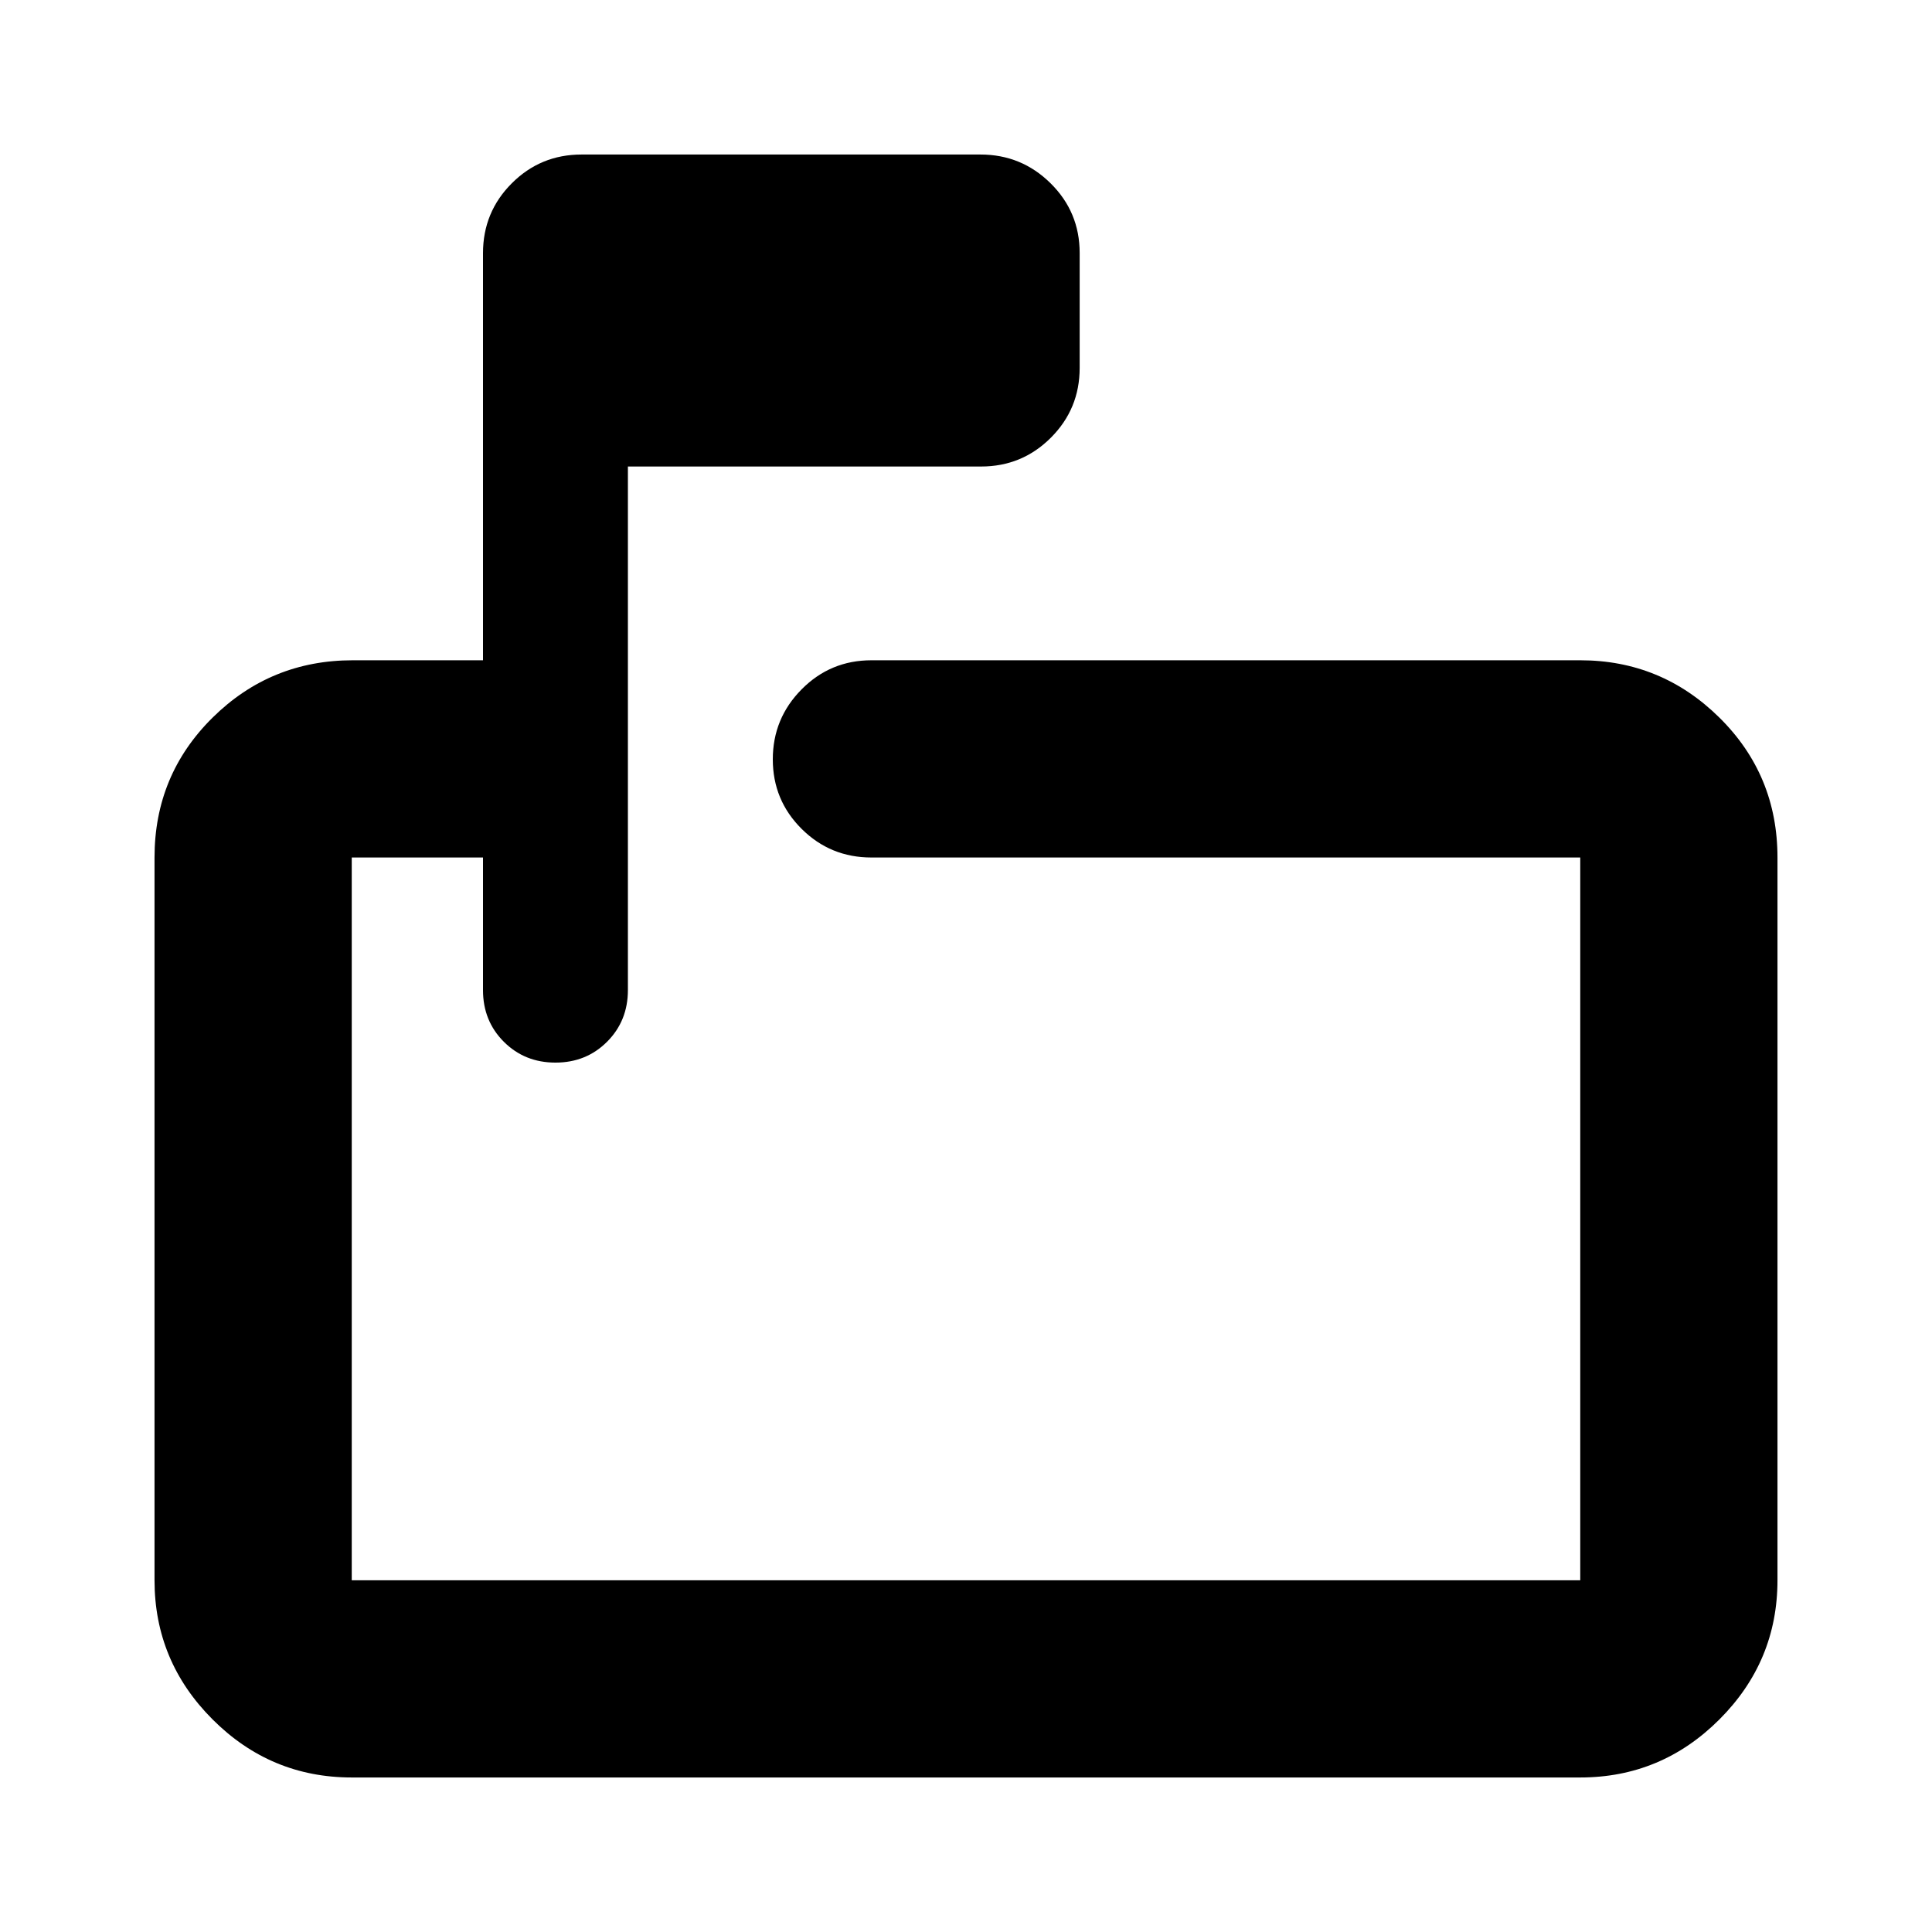<svg xmlns="http://www.w3.org/2000/svg" height="20" viewBox="0 -960 960 960" width="20"><path d="M240-533.912h-65.217v359.129h610.434v-359.129H433.001q-20.388 0-34.694-14.246Q384-562.404 384-582.702q0-20.298 14.307-34.755 14.306-14.456 34.694-14.456h352.216q40.305 0 69.153 28.498 28.848 28.498 28.848 69.503v359.129q0 40.305-28.848 69.153-28.848 28.848-69.153 28.848H174.783q-40.305 0-69.153-28.848-28.848-28.848-28.848-69.153v-359.129q0-41.005 28.848-69.503 28.848-28.498 69.649-28.498H240v-202.305q0-20.387 14.295-34.694 14.295-14.306 34.665-14.306h198.235q20.37 0 34.827 14.281 14.457 14.282 14.457 34.632v57.128q0 20.35-14.307 34.667t-34.694 14.317H312v260.158q0 15.315-10.35 25.675Q291.3-432 276-432q-15.3 0-25.65-10.35Q240-452.7 240-468v-65.912Zm-65.217 0v359.129-359.129V-432v-101.912Z"/></svg>
